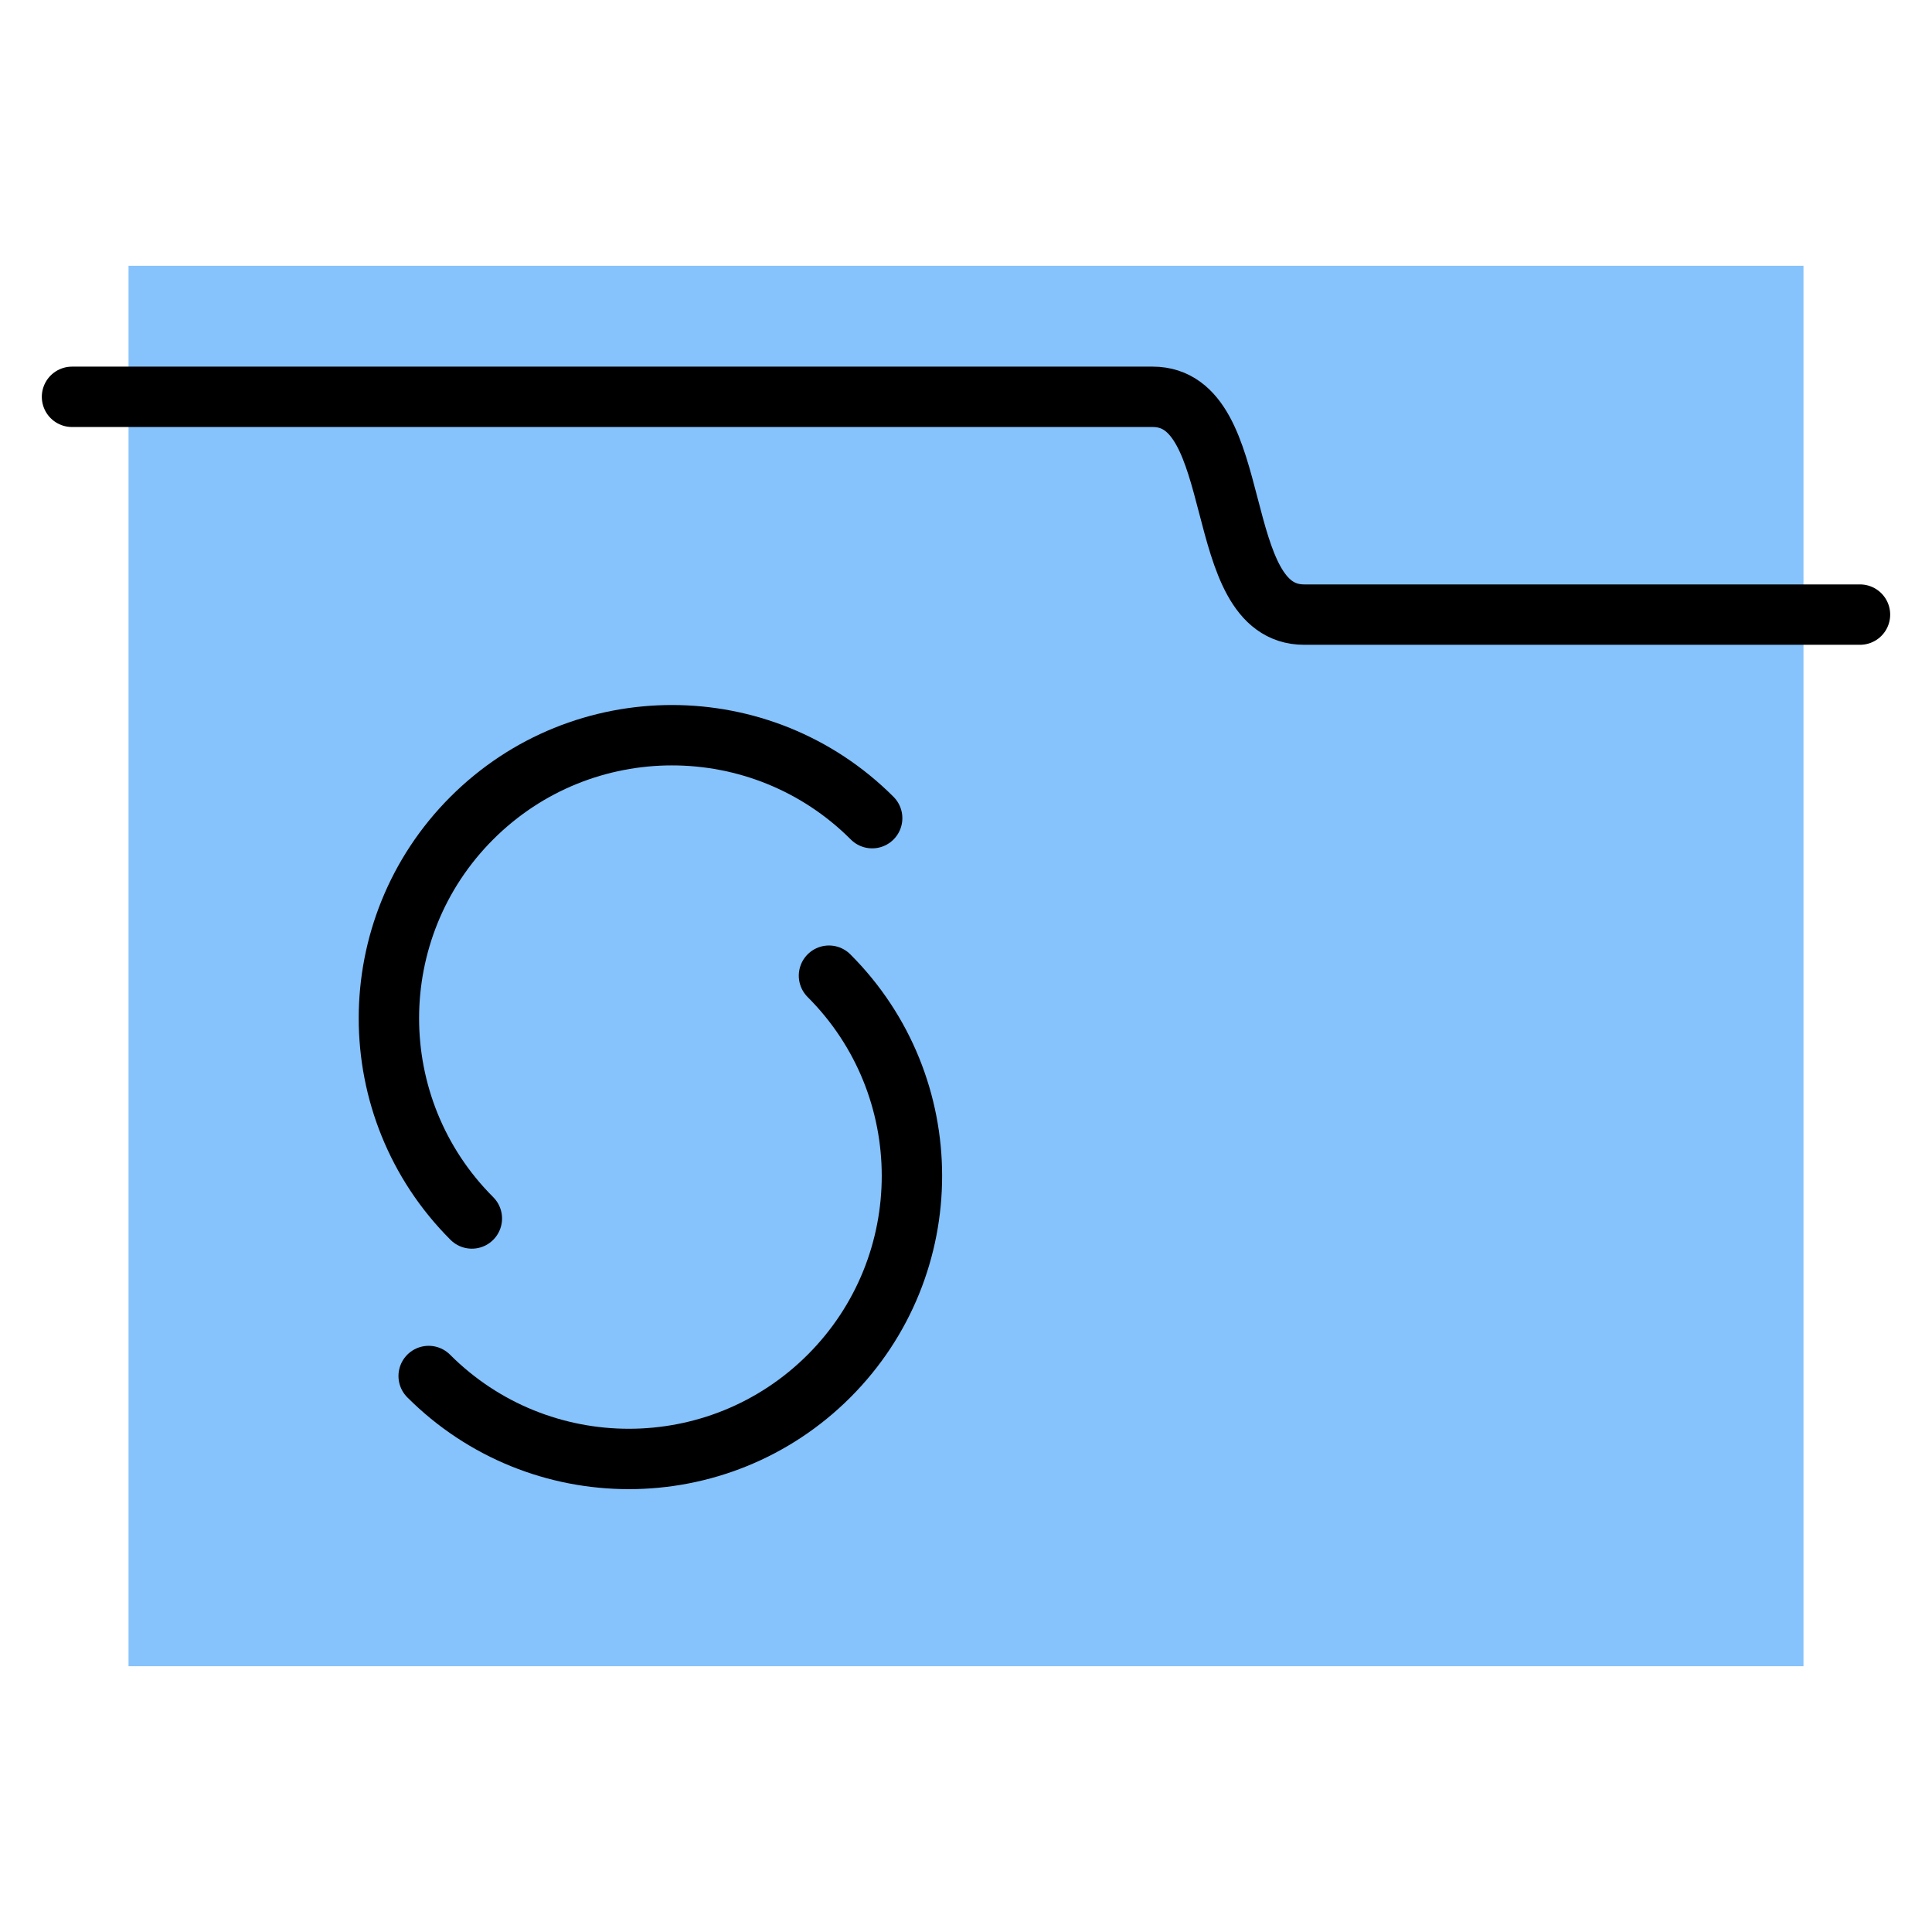 <?xml version="1.0" encoding="UTF-8" standalone="no"?>
<svg
   xmlns:bx="https://boxy-svg.com"
   xmlns:dc="http://purl.org/dc/elements/1.1/"
   xmlns:cc="http://creativecommons.org/ns#"
   xmlns:rdf="http://www.w3.org/1999/02/22-rdf-syntax-ns#"
   xmlns:svg="http://www.w3.org/2000/svg"
   xmlns="http://www.w3.org/2000/svg"
   xmlns:sodipodi="http://sodipodi.sourceforge.net/DTD/sodipodi-0.dtd"
   xmlns:inkscape="http://www.inkscape.org/namespaces/inkscape"
   width="192"
   height="192"
   viewBox="0 0 192 192"
   id="svg2"
   version="1.1"
   inkscape:version="1.0.2-2 (e86c870879, 2021-01-15)"
   inkscape:export-filename="/home/fbn/SynologyDrive/Privat/Appstract-Icons/upload/amaze_filemanager.png"
   inkscape:export-xdpi="96"
   inkscape:export-ydpi="96"
   sodipodi:docname="solid_explorer.svg">
  <title
     id="title857">solid_explorer</title>
  <defs
     id="defs4" />
  <sodipodi:namedview
     id="base"
     pagecolor="#ffffff"
     bordercolor="#666666"
     borderopacity="1.0"
     inkscape:pageopacity="0.0"
     inkscape:pageshadow="2"
     inkscape:zoom="4"
     inkscape:cx="91.194859"
     inkscape:cy="77.969637"
     inkscape:document-units="px"
     inkscape:current-layer="svg2"
     showgrid="false"
     units="px"
     showguides="true"
     inkscape:window-width="2498"
     inkscape:window-height="1421"
     inkscape:window-x="2617"
     inkscape:window-y="-5"
     inkscape:window-maximized="1"
     inkscape:document-rotation="0">
    <inkscape:grid
       type="xygrid"
       id="grid4136" />
  </sodipodi:namedview>
  <rect
     y="26.412"
     x="12.773"
     height="139.175"
     width="166.454"
     id="rect4787"
     style="opacity:1;fill:#86c2fb;fill-opacity:1;stroke:none;stroke-width:6;stroke-linecap:round;stroke-miterlimit:4;stroke-dasharray:none;stroke-opacity:1"
     inkscape:label="bg" />
  <path
     style="fill:none;fill-opacity:1;stroke:#000000;stroke-width:6;stroke-linecap:round;stroke-linejoin:round;stroke-miterlimit:4;stroke-dasharray:none;stroke-opacity:1"
     d="M 46.893,121.092 C 35.903,110.107 35.901,92.292 46.888,81.304 57.875,70.317 75.69,70.319 86.675,81.308"
     bx:shape="pie 587 345 0 248.14 180 360 1@91f55c9b"
     id="path5-1-8"
     inkscape:connector-curvature="0"
     inkscape:label="s-top"
     sodipodi:nodetypes="csc" />
  <path
     style="fill:none;fill-opacity:1;stroke:#000000;stroke-width:6;stroke-linecap:round;stroke-linejoin:round;stroke-miterlimit:4;stroke-dasharray:none;stroke-opacity:1"
     d="m 82.383,96.962 c 10.99,10.985 10.992,28.8 0.005,39.788 -10.988,10.988 -28.802,10.986 -39.788,-0.004"
     bx:shape="pie 587 345 0 248.14 180 360 1@91f55c9b"
     id="path5-1"
     inkscape:connector-curvature="0"
     inkscape:label="s-bottom"
     sodipodi:nodetypes="csc" />
  <path
     sodipodi:nodetypes="cssc"
     inkscape:connector-curvature="0"
     id="path4789"
     d="M 7.156,39.436 H 114.549 c 9.419,0 5.637,21.643 15.056,21.643 h 55.239"
     style="opacity:1;fill:none;fill-opacity:1;stroke:#000000;stroke-width:6;stroke-linecap:round;stroke-miterlimit:4;stroke-dasharray:none;stroke-opacity:1;stroke-linejoin:round"
     inkscape:label="bar" />
</svg>
